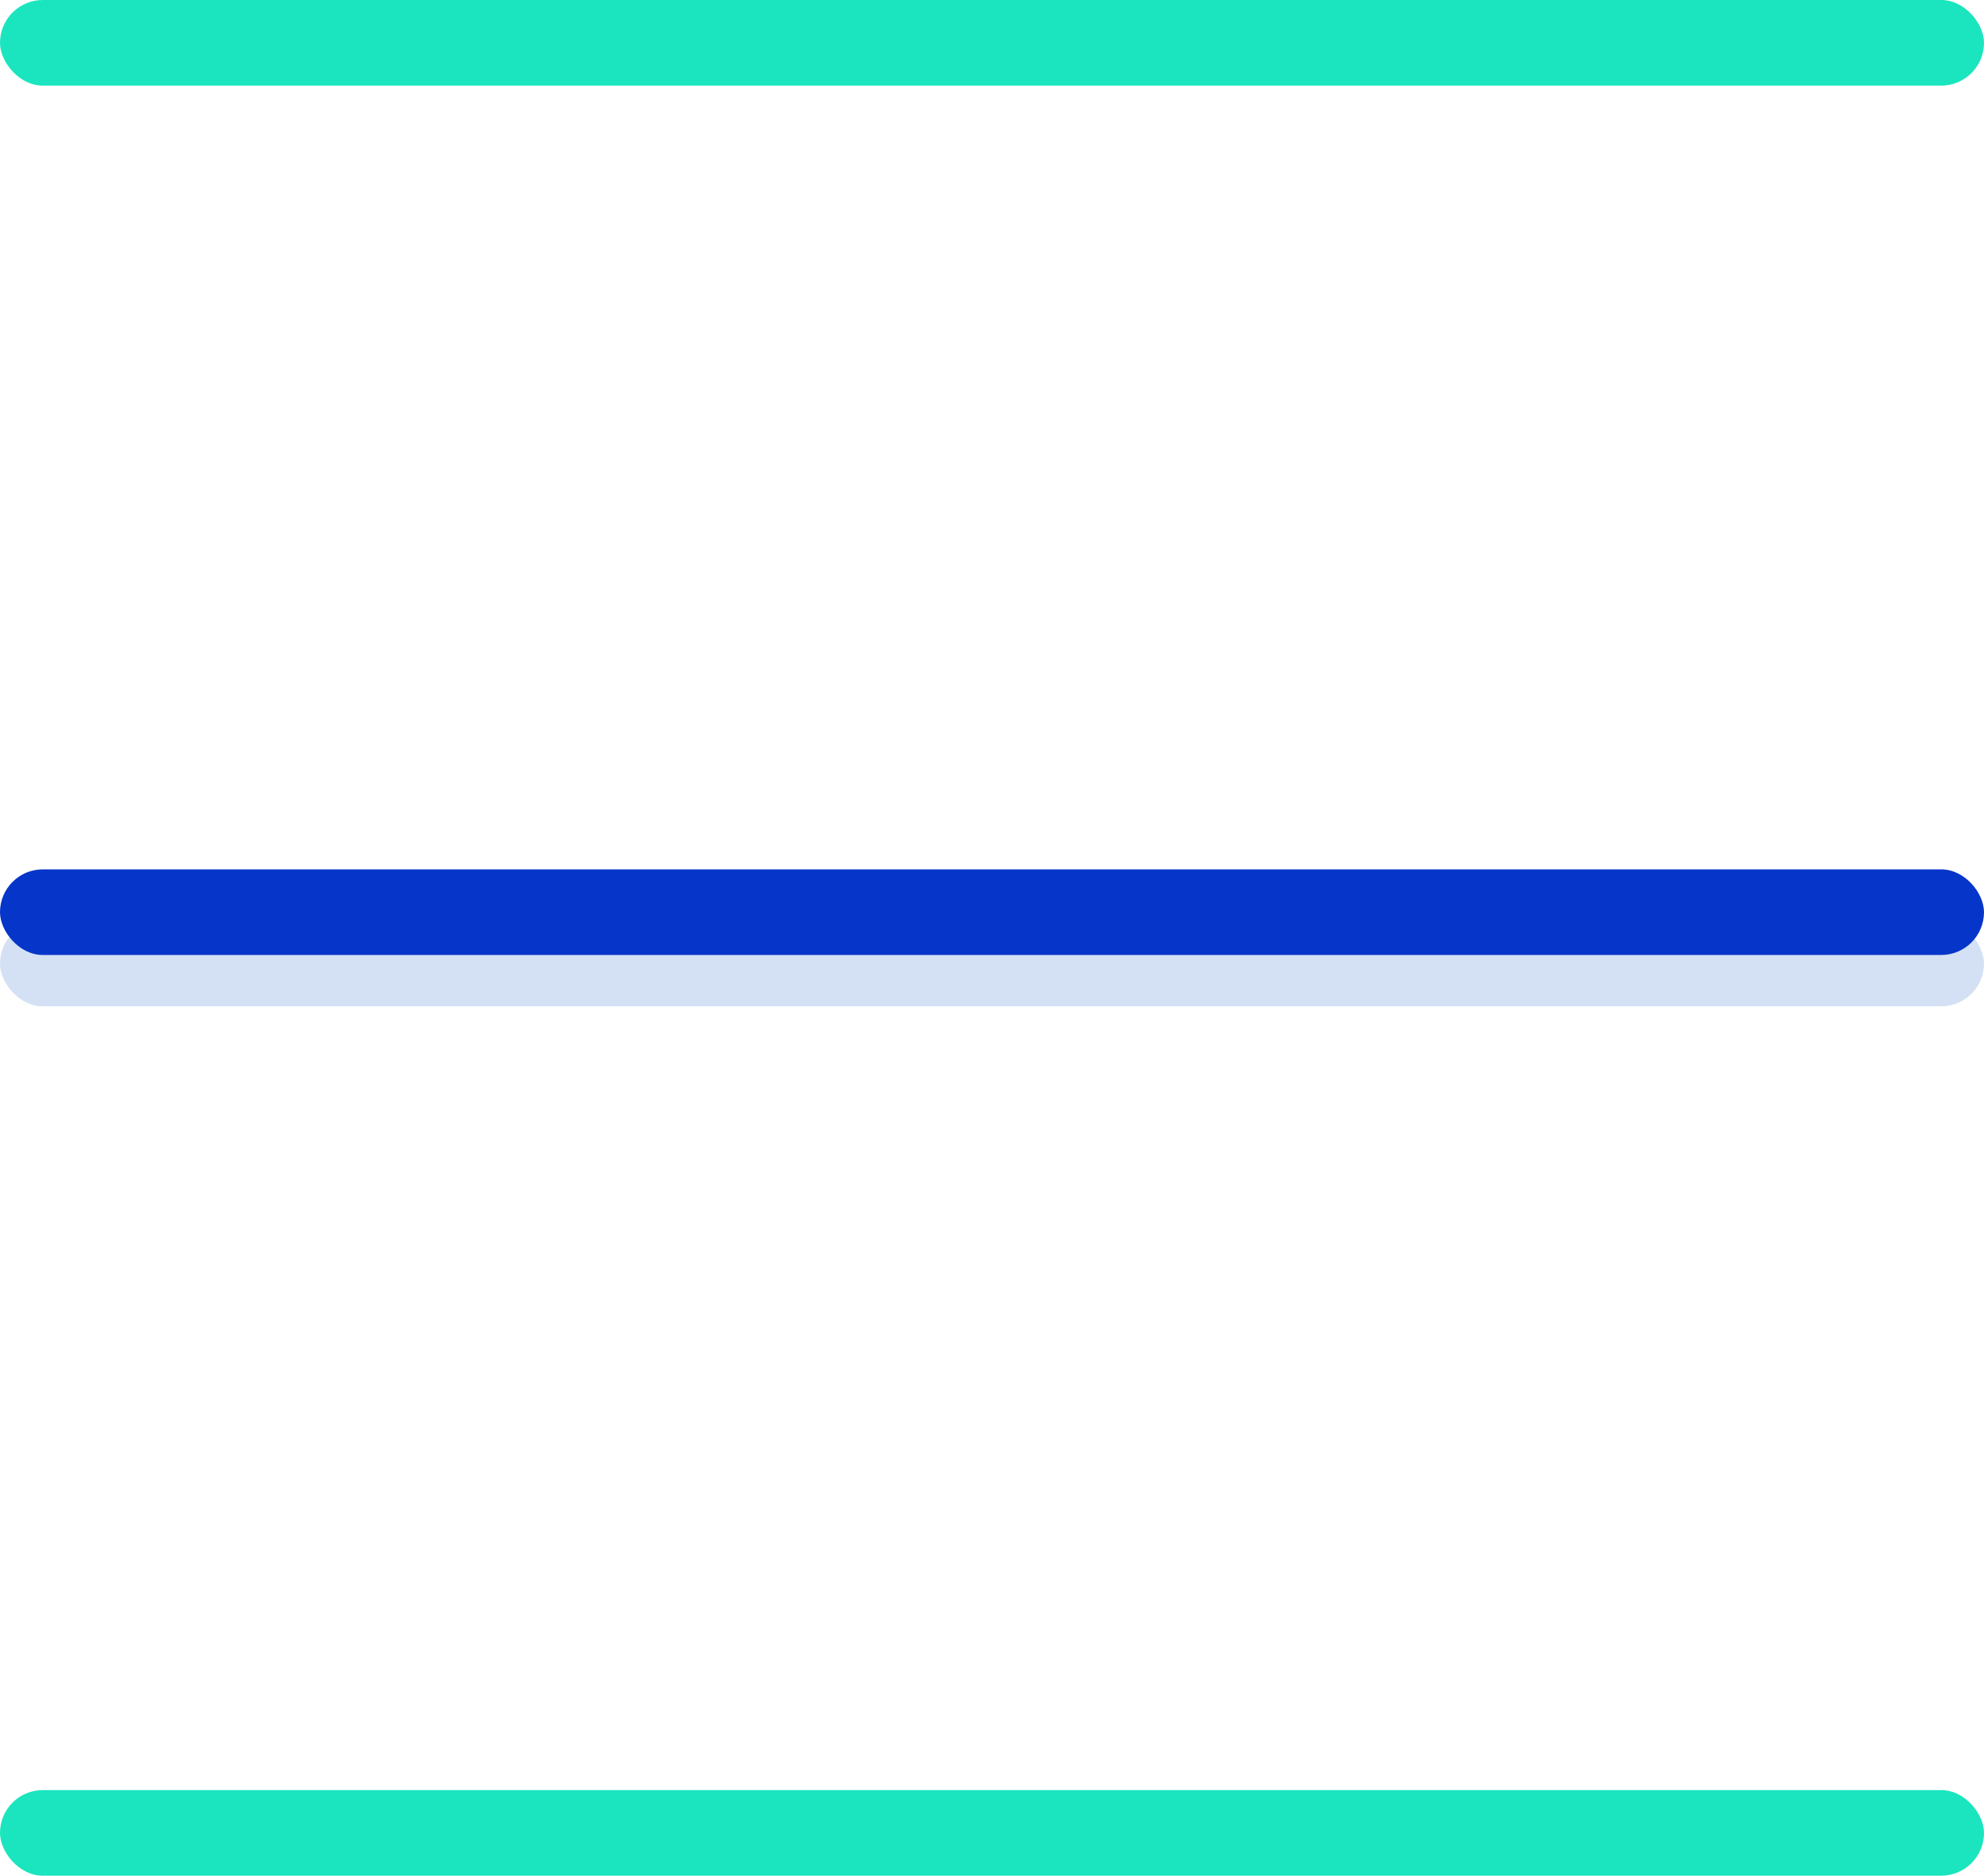 <svg xmlns="http://www.w3.org/2000/svg" viewBox="0 0 115.86 109.54"><defs><style>.cls-1{fill:#d4e1f4;}.cls-2{fill:#0635c9;}.cls-3{fill:#1ae5be;}</style></defs><g id="Layer_2" data-name="Layer 2"><g id="Layer_1-2" data-name="Layer 1"><rect class="cls-1" y="53.77" width="115.86" height="5" rx="2.5"/><rect class="cls-2" y="50.77" width="115.86" height="5" rx="2.5"/><rect class="cls-3" width="115.86" height="5" rx="2.5"/><rect class="cls-3" y="104.54" width="115.86" height="5" rx="2.5"/></g></g></svg>